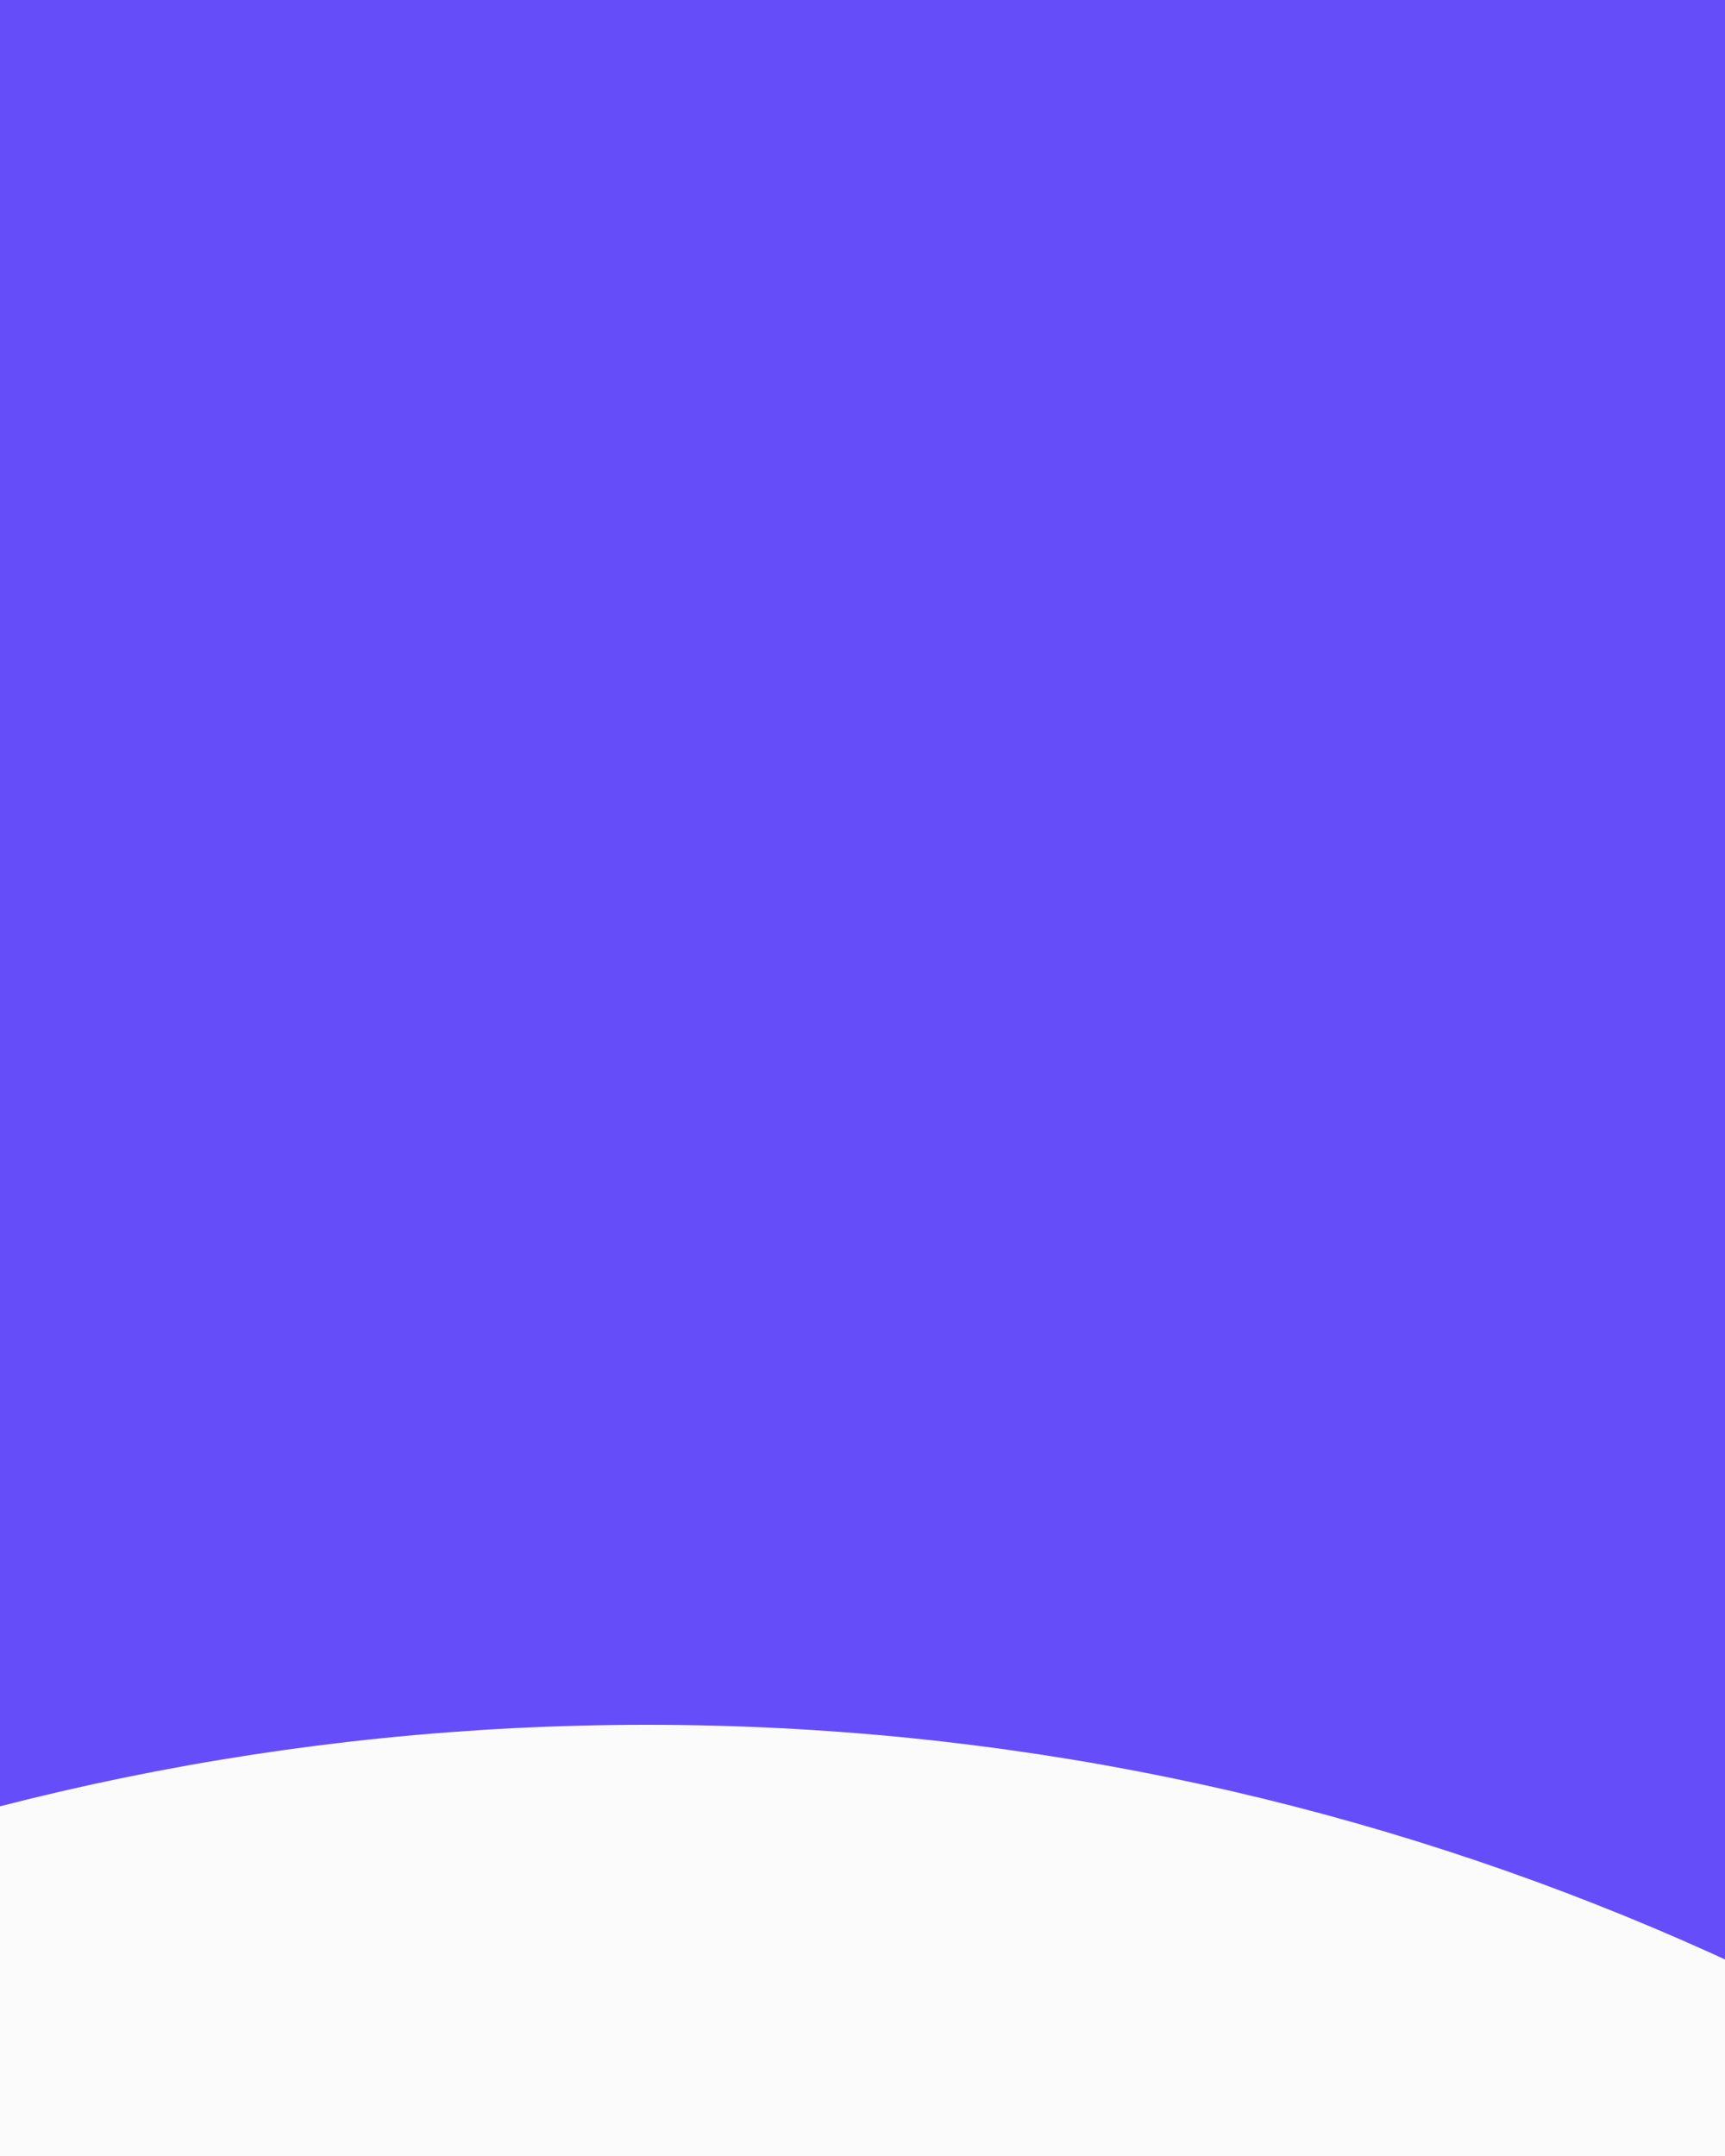 <svg width="8" height="10" viewBox="0 0 8 10" fill="none" xmlns="http://www.w3.org/2000/svg">
<rect width="8" height="10" fill="#E5E5E5"/>
<g clip-path="url(#clip0)">
<rect width="1440" height="900" transform="translate(-674 -226)" fill="white"/>
<rect x="-674" y="-226" width="1440" height="900" fill="#F1F5FD"/>
<g filter="url(#filter0_d)">
<mask id="mask0" mask-type="alpha" maskUnits="userSpaceOnUse" x="-247" y="-124" width="280" height="160">
<rect x="-247" y="-124" width="280" height="160" rx="20" fill="#F9F8ED"/>
</mask>
<g mask="url(#mask0)">
<g filter="url(#filter1_d)">
<rect x="-247" y="-124" width="280" height="160" rx="20" fill="white"/>
</g>
<circle cx="16" cy="17" r="52" fill="#654EF9"/>
<path d="M3 17C9.627 17 15 11.627 15 5C15 -1.627 9.627 -7 3 -7C-3.627 -7 -9 -1.627 -9 5C-9 11.627 -3.627 17 3 17Z" fill="#FBFBFB"/>
<path d="M0.6 0.2L7.8 5L0.6 9.8V0.2Z" fill="#654EF9"/>
</g>
</g>
</g>
<defs>
<filter id="filter0_d" x="-277" y="-139" width="340" height="220" filterUnits="userSpaceOnUse" color-interpolation-filters="sRGB">
<feFlood flood-opacity="0" result="BackgroundImageFix"/>
<feColorMatrix in="SourceAlpha" type="matrix" values="0 0 0 0 0 0 0 0 0 0 0 0 0 0 0 0 0 0 127 0"/>
<feOffset dy="15"/>
<feGaussianBlur stdDeviation="15"/>
<feColorMatrix type="matrix" values="0 0 0 0 0 0 0 0 0 0 0 0 0 0 0 0 0 0 0.15 0"/>
<feBlend mode="normal" in2="BackgroundImageFix" result="effect1_dropShadow"/>
<feBlend mode="normal" in="SourceGraphic" in2="effect1_dropShadow" result="shape"/>
</filter>
<filter id="filter1_d" x="-277" y="-139" width="340" height="220" filterUnits="userSpaceOnUse" color-interpolation-filters="sRGB">
<feFlood flood-opacity="0" result="BackgroundImageFix"/>
<feColorMatrix in="SourceAlpha" type="matrix" values="0 0 0 0 0 0 0 0 0 0 0 0 0 0 0 0 0 0 127 0"/>
<feOffset dy="15"/>
<feGaussianBlur stdDeviation="15"/>
<feColorMatrix type="matrix" values="0 0 0 0 0 0 0 0 0 0 0 0 0 0 0 0 0 0 0.15 0"/>
<feBlend mode="normal" in2="BackgroundImageFix" result="effect1_dropShadow"/>
<feBlend mode="normal" in="SourceGraphic" in2="effect1_dropShadow" result="shape"/>
</filter>
<clipPath id="clip0">
<rect width="1440" height="900" fill="white" transform="translate(-674 -226)"/>
</clipPath>
</defs>
</svg>
